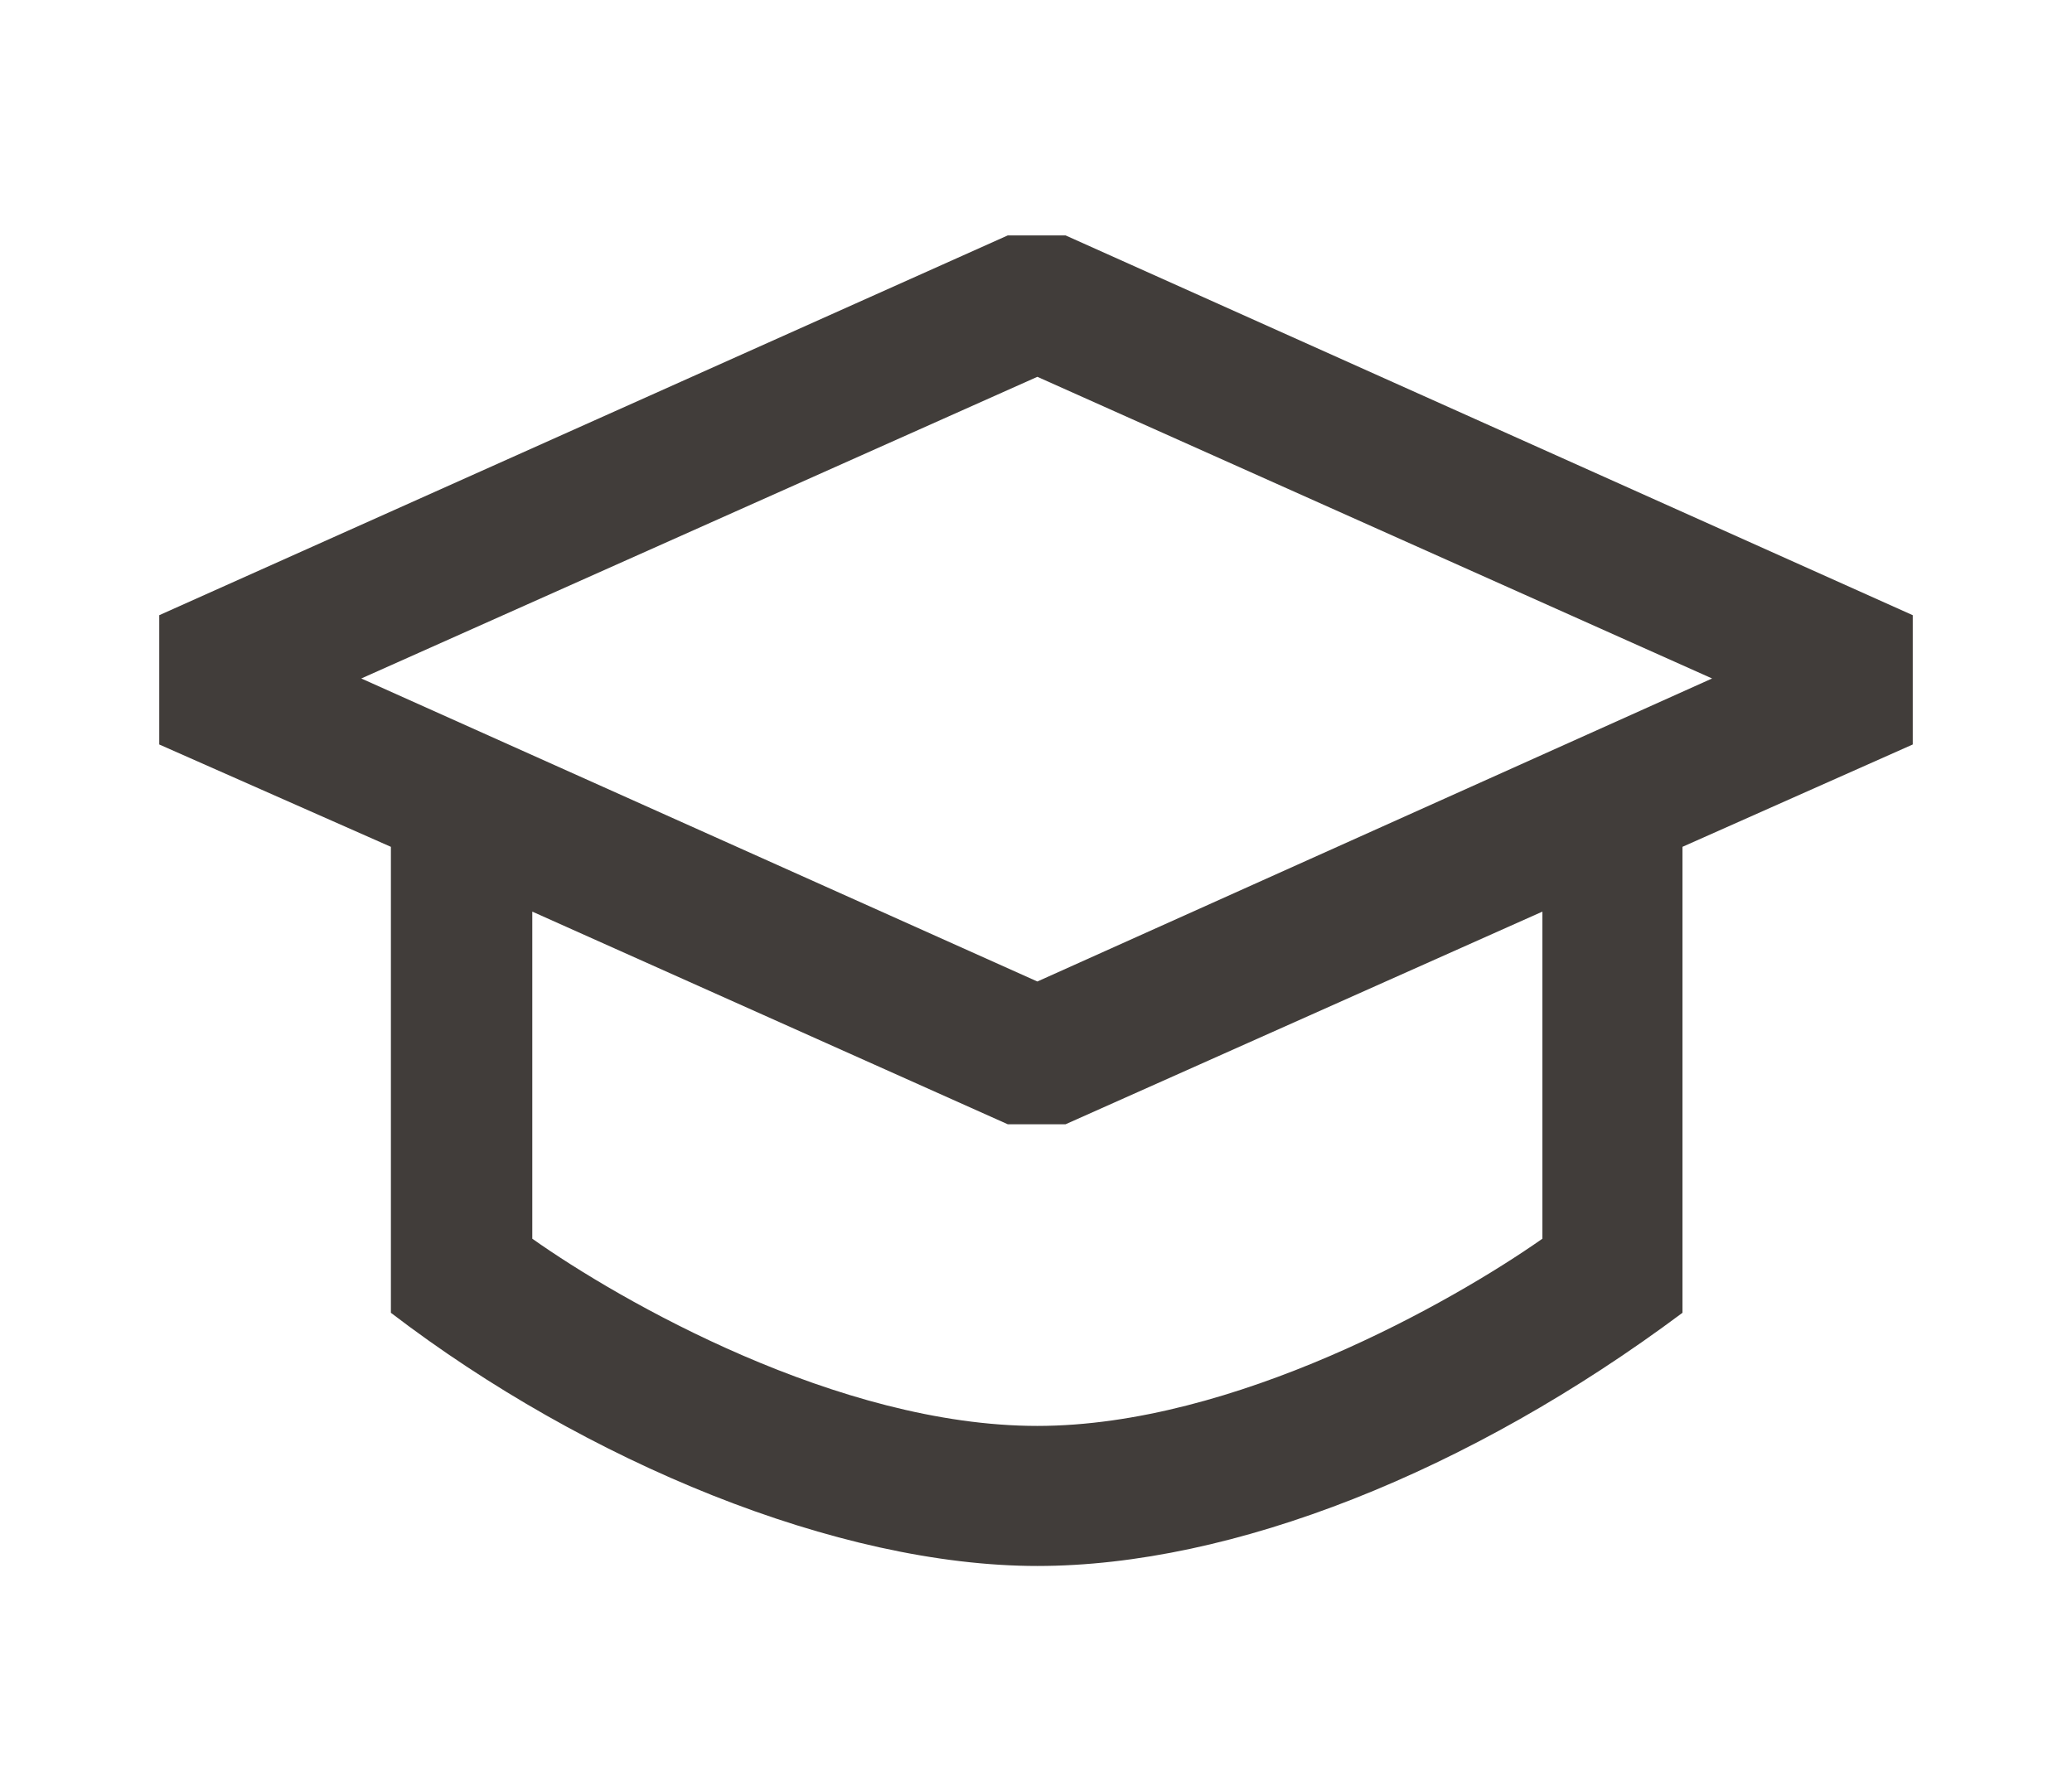<svg id="Calque_1" data-name="Calque 1" xmlns="http://www.w3.org/2000/svg" viewBox="0 0 700 600"><defs><style>.cls-1{fill:#413d3a;}</style></defs><path class="cls-1" d="M132.06,443.54V286.11L53.8,251.53V207.85L340.45,79.54H360l286.2,128.31v43.68L568.4,286.11V443.54c-71.89,53.69-152,85.54-217.94,85.54C283.12,529.08,198,494,132.06,443.54ZM578.41,229.23,350.46,127.31,122.05,229.23,350.46,331.61ZM521.08,418.51V308L360,379.84H340.45L179.83,308V418.51c29.58,20.93,103.29,63.25,170.63,63.25C416.89,481.76,490.6,439.9,521.08,418.51Z"/></svg>